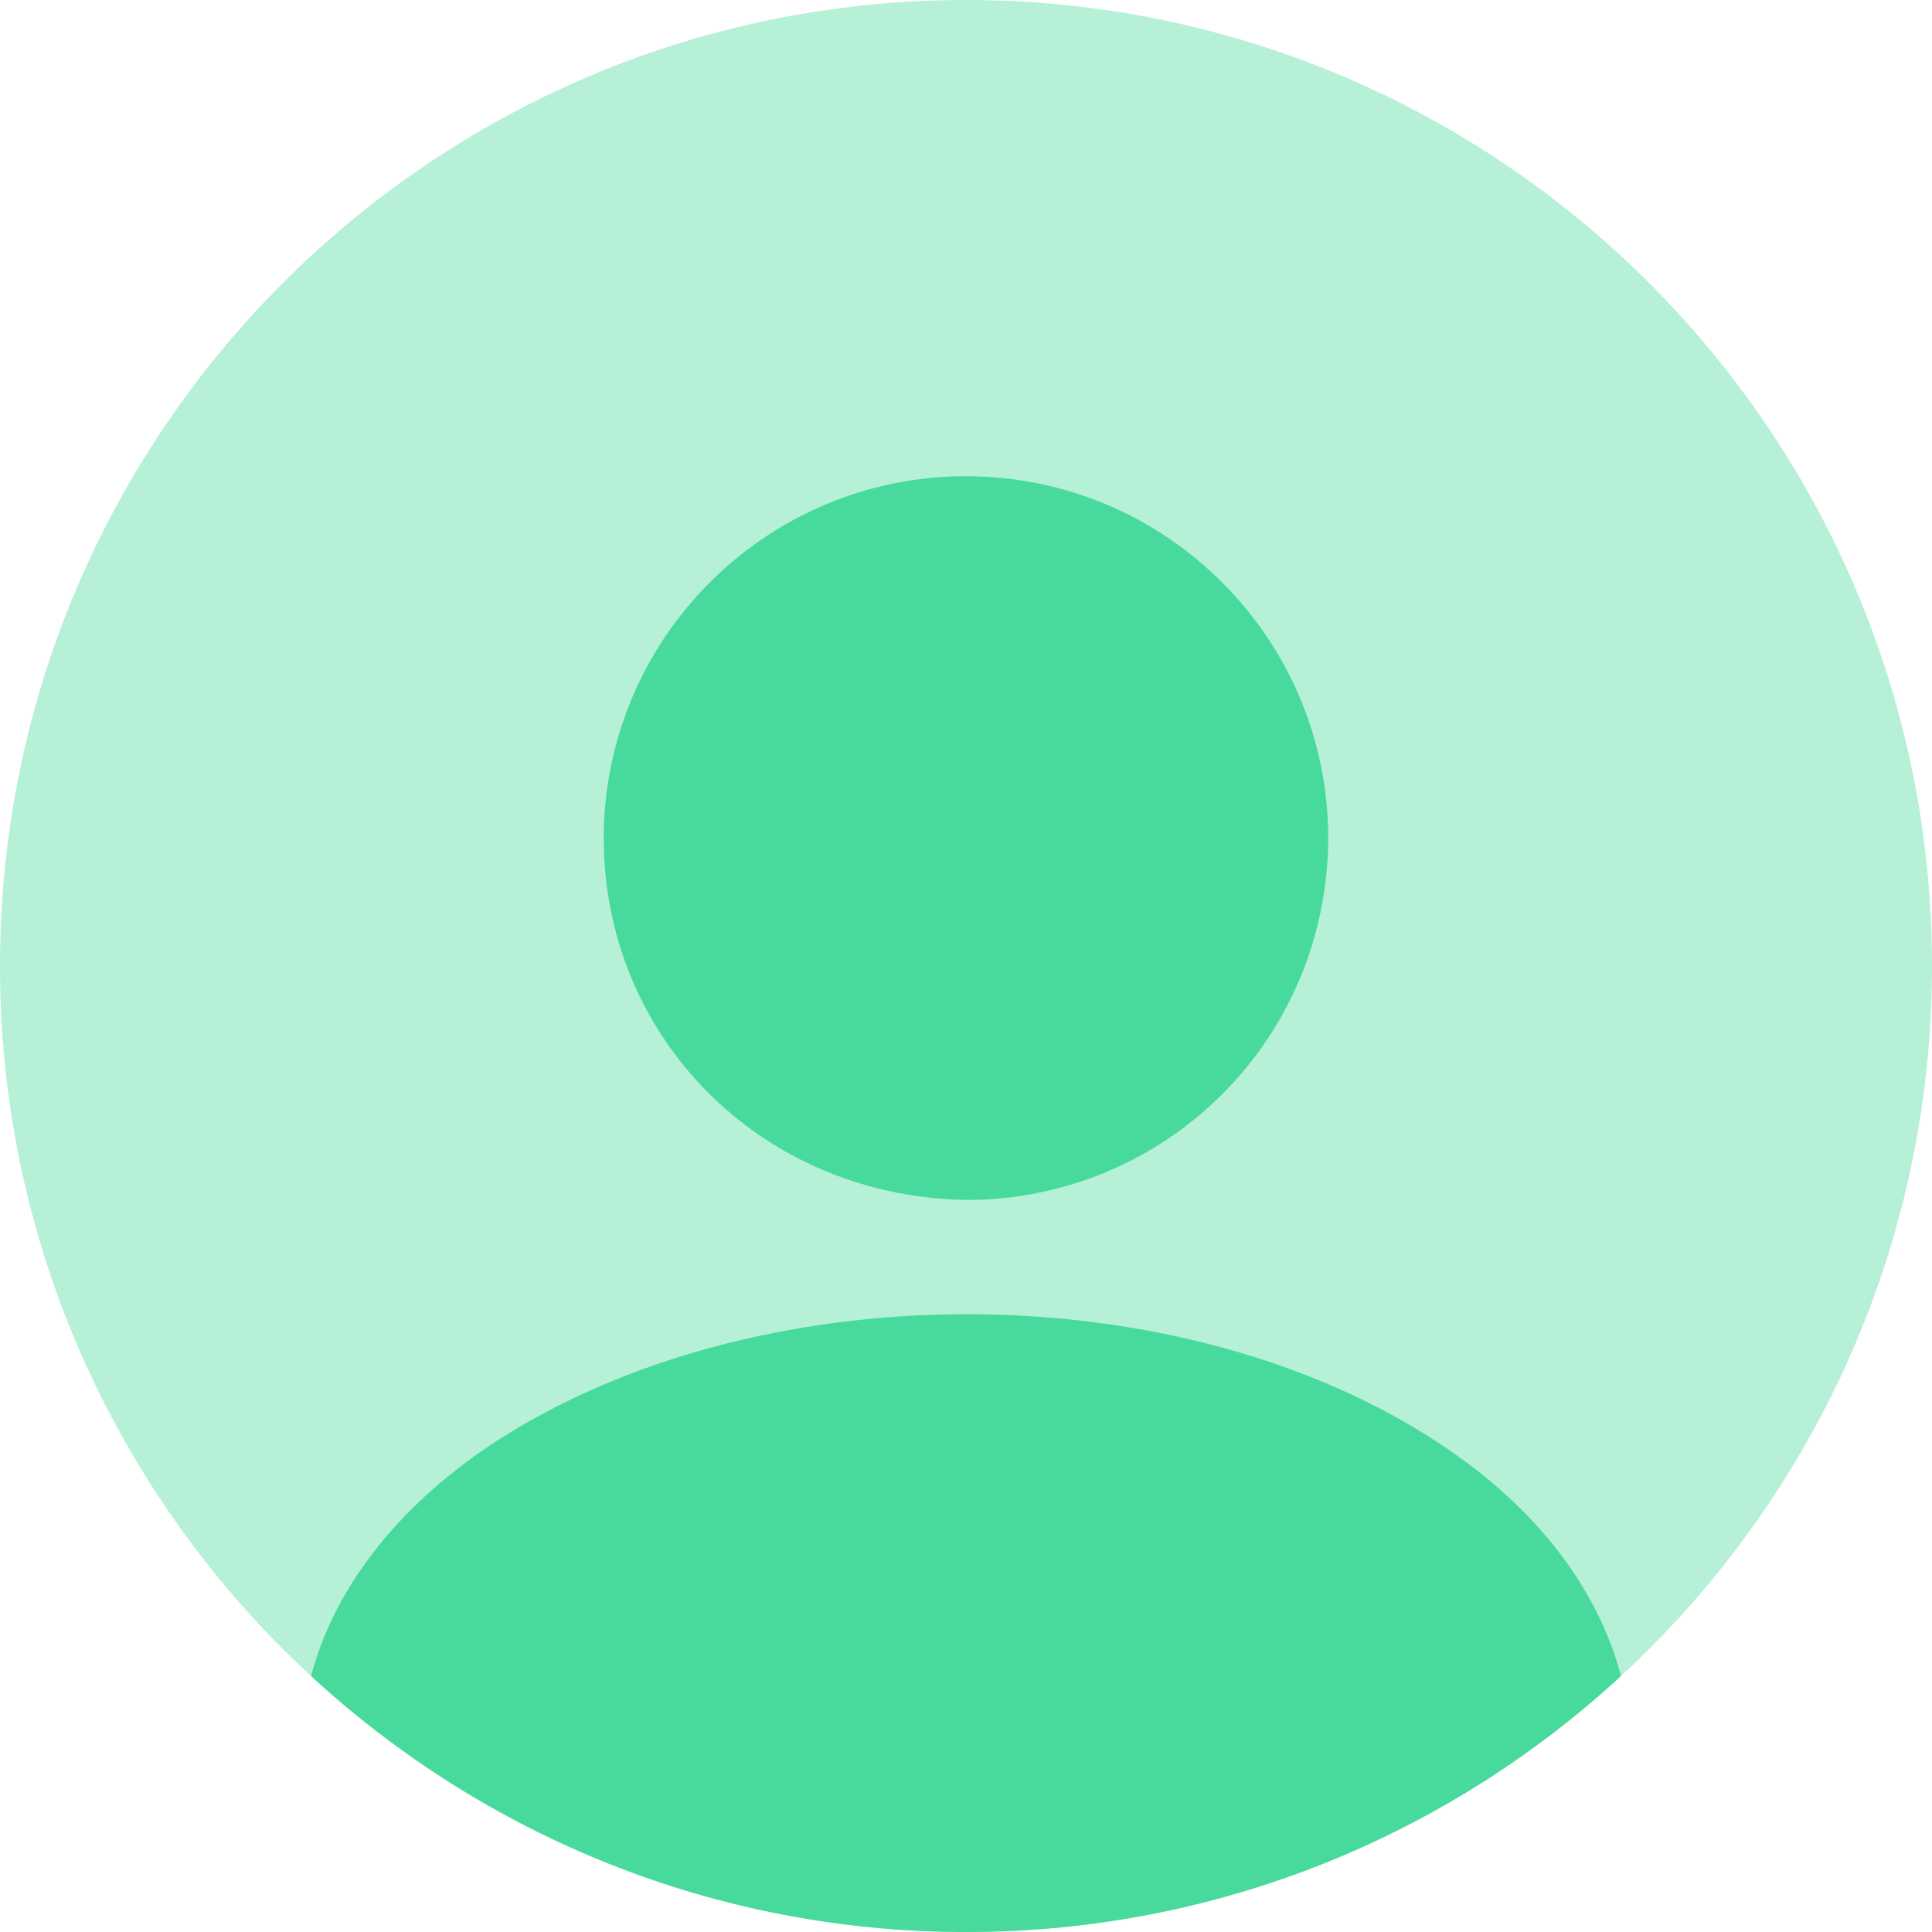 <svg width="48" height="48" viewBox="0 0 48 48" fill="none" xmlns="http://www.w3.org/2000/svg">
<path opacity="0.4" d="M24 48C37.255 48 48 37.255 48 24C48 10.745 37.255 0 24 0C10.745 0 0 10.745 0 24C0 37.255 10.745 48 24 48Z" fill="#47DA9C"/>
<path d="M24 11.832C19.032 11.832 15 15.864 15 20.832C15 25.704 18.816 29.664 23.88 29.808H24.096H24.264H24.312C29.16 29.64 32.976 25.704 33 20.832C33 15.864 28.968 11.832 24 11.832Z" fill="#47DA9C"/>
<path d="M40.273 41.64C36.002 45.576 30.29 48 24.002 48C17.713 48 12.002 45.576 7.729 41.64C8.305 39.456 9.865 37.464 12.146 35.928C18.698 31.56 29.354 31.56 35.858 35.928C38.161 37.464 39.697 39.456 40.273 41.64Z" fill="#47DA9C"/>
</svg>
